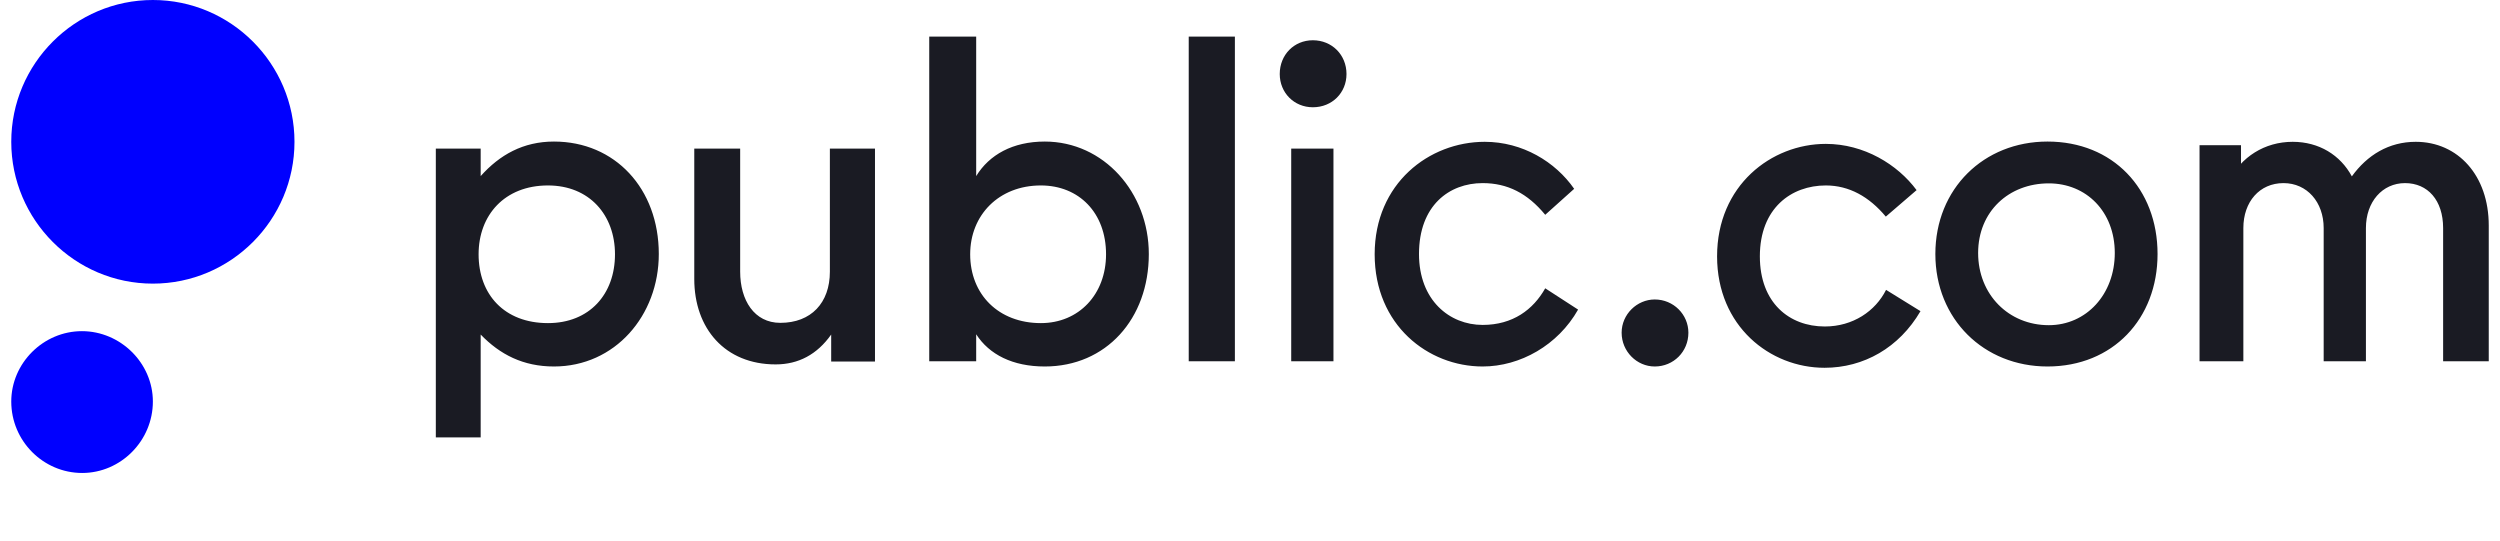 <svg width="222" height="48" viewBox="0 0 222 48" fill="none" xmlns="http://www.w3.org/2000/svg">
<path d="M146.942 32.544C145.344 32.544 144.001 31.206 144.001 29.545C144.001 27.908 145.367 26.593 146.942 26.593C148.609 26.593 149.929 27.931 149.929 29.545C149.929 31.229 148.609 32.544 146.942 32.544ZM162.018 32.659C157.178 32.659 152.477 28.969 152.477 22.764C152.477 16.468 157.294 12.777 162.134 12.777C165.515 12.777 168.502 14.6 170.193 16.883L167.46 19.235C165.978 17.459 164.195 16.468 162.134 16.468C159.077 16.468 156.275 18.474 156.275 22.764C156.275 26.893 158.892 28.992 162.041 28.992C164.542 28.992 166.534 27.631 167.483 25.74L170.54 27.631C168.641 30.883 165.492 32.659 162.018 32.659V32.659ZM197.936 16.053C199.001 13.954 201.086 12.593 203.587 12.593C205.926 12.593 207.825 13.769 208.844 15.661C210.21 13.769 212.132 12.593 214.517 12.593C218.269 12.593 221.001 15.591 221.001 20.02V32.082H216.949V20.25C216.949 17.782 215.583 16.26 213.568 16.26C211.553 16.26 210.094 17.921 210.094 20.25V32.082H206.342V20.25C206.342 17.944 204.86 16.26 202.776 16.26C200.646 16.26 199.21 17.921 199.21 20.25V32.082H195.319V12.893H199.001V16.26L197.936 16.053V16.053ZM181.934 28.876C178.367 28.876 175.658 26.155 175.658 22.465C175.658 18.774 178.391 16.283 181.934 16.283C185.269 16.283 187.793 18.797 187.793 22.465C187.793 26.132 185.269 28.876 181.934 28.876ZM181.818 32.544C187.608 32.544 191.591 28.323 191.591 22.557C191.591 16.744 187.608 12.57 181.818 12.57C176.167 12.57 171.86 16.744 171.86 22.557C171.86 28.346 176.167 32.544 181.818 32.544ZM131.658 32.544C134.992 32.544 138.35 30.652 140.134 27.492L137.216 25.601C136.15 27.492 134.344 28.853 131.658 28.853C128.717 28.853 126.007 26.662 126.007 22.557C126.007 18.244 128.693 16.26 131.658 16.26C133.858 16.26 135.641 17.16 137.216 19.074L139.786 16.768C138.119 14.369 135.201 12.593 131.843 12.593C126.91 12.593 122.07 16.283 122.07 22.58C122.07 28.876 126.818 32.544 131.658 32.544V32.544ZM116.582 9.525C118.295 9.525 119.569 8.234 119.569 6.573C119.569 4.866 118.272 3.575 116.582 3.575C114.914 3.575 113.641 4.866 113.641 6.573C113.641 8.234 114.914 9.525 116.582 9.525ZM114.66 13.193V32.082H118.411V13.193H114.66V13.193ZM105.559 3.252V32.082H109.658V3.252H105.559ZM92.775 32.544C98.217 32.544 102.015 28.323 102.015 22.557C102.015 17.09 98.009 12.57 92.775 12.57C89.927 12.57 87.843 13.746 86.685 15.637V3.252H82.516V32.082H86.685V29.684C87.843 31.483 89.927 32.544 92.775 32.544ZM92.428 28.692C88.676 28.692 86.152 26.155 86.152 22.58C86.152 19.097 88.699 16.468 92.428 16.468C95.809 16.468 98.217 18.89 98.217 22.58C98.217 26.132 95.809 28.692 92.428 28.692ZM68.876 32.359C70.891 32.359 72.558 31.483 73.809 29.707V32.105H77.699V13.193H73.693V24.125C73.693 26.893 72.026 28.669 69.293 28.669C66.977 28.669 65.727 26.662 65.727 24.125V13.193H61.651V24.771C61.651 29.176 64.383 32.359 68.876 32.359V32.359ZM48.659 28.692C44.792 28.692 42.499 26.155 42.499 22.58C42.499 19.097 44.815 16.468 48.659 16.468C52.341 16.468 54.611 19.097 54.611 22.58C54.611 26.132 52.341 28.692 48.659 28.692ZM42.684 13.193H38.701V38.84H42.684V29.707C44.398 31.483 46.459 32.544 49.192 32.544C54.611 32.544 58.501 28.023 58.501 22.557C58.501 16.744 54.611 12.57 49.192 12.57C46.459 12.57 44.375 13.746 42.684 15.637V13.193V13.193Z" fill="#1A1B23"/>
<path d="M26.15 12.593C26.15 19.535 20.499 25.186 13.575 25.186C6.651 25.186 1 19.535 1 12.593C1 5.651 6.651 0 13.575 0C20.499 0 26.15 5.651 26.15 12.593ZM13.575 35.657C13.575 39.14 10.726 42 7.299 42C3.848 42 1 39.163 1 35.657C1 32.244 3.848 29.407 7.276 29.407C10.703 29.407 13.575 32.244 13.575 35.657Z" fill="#0000FF"/>
</svg>
